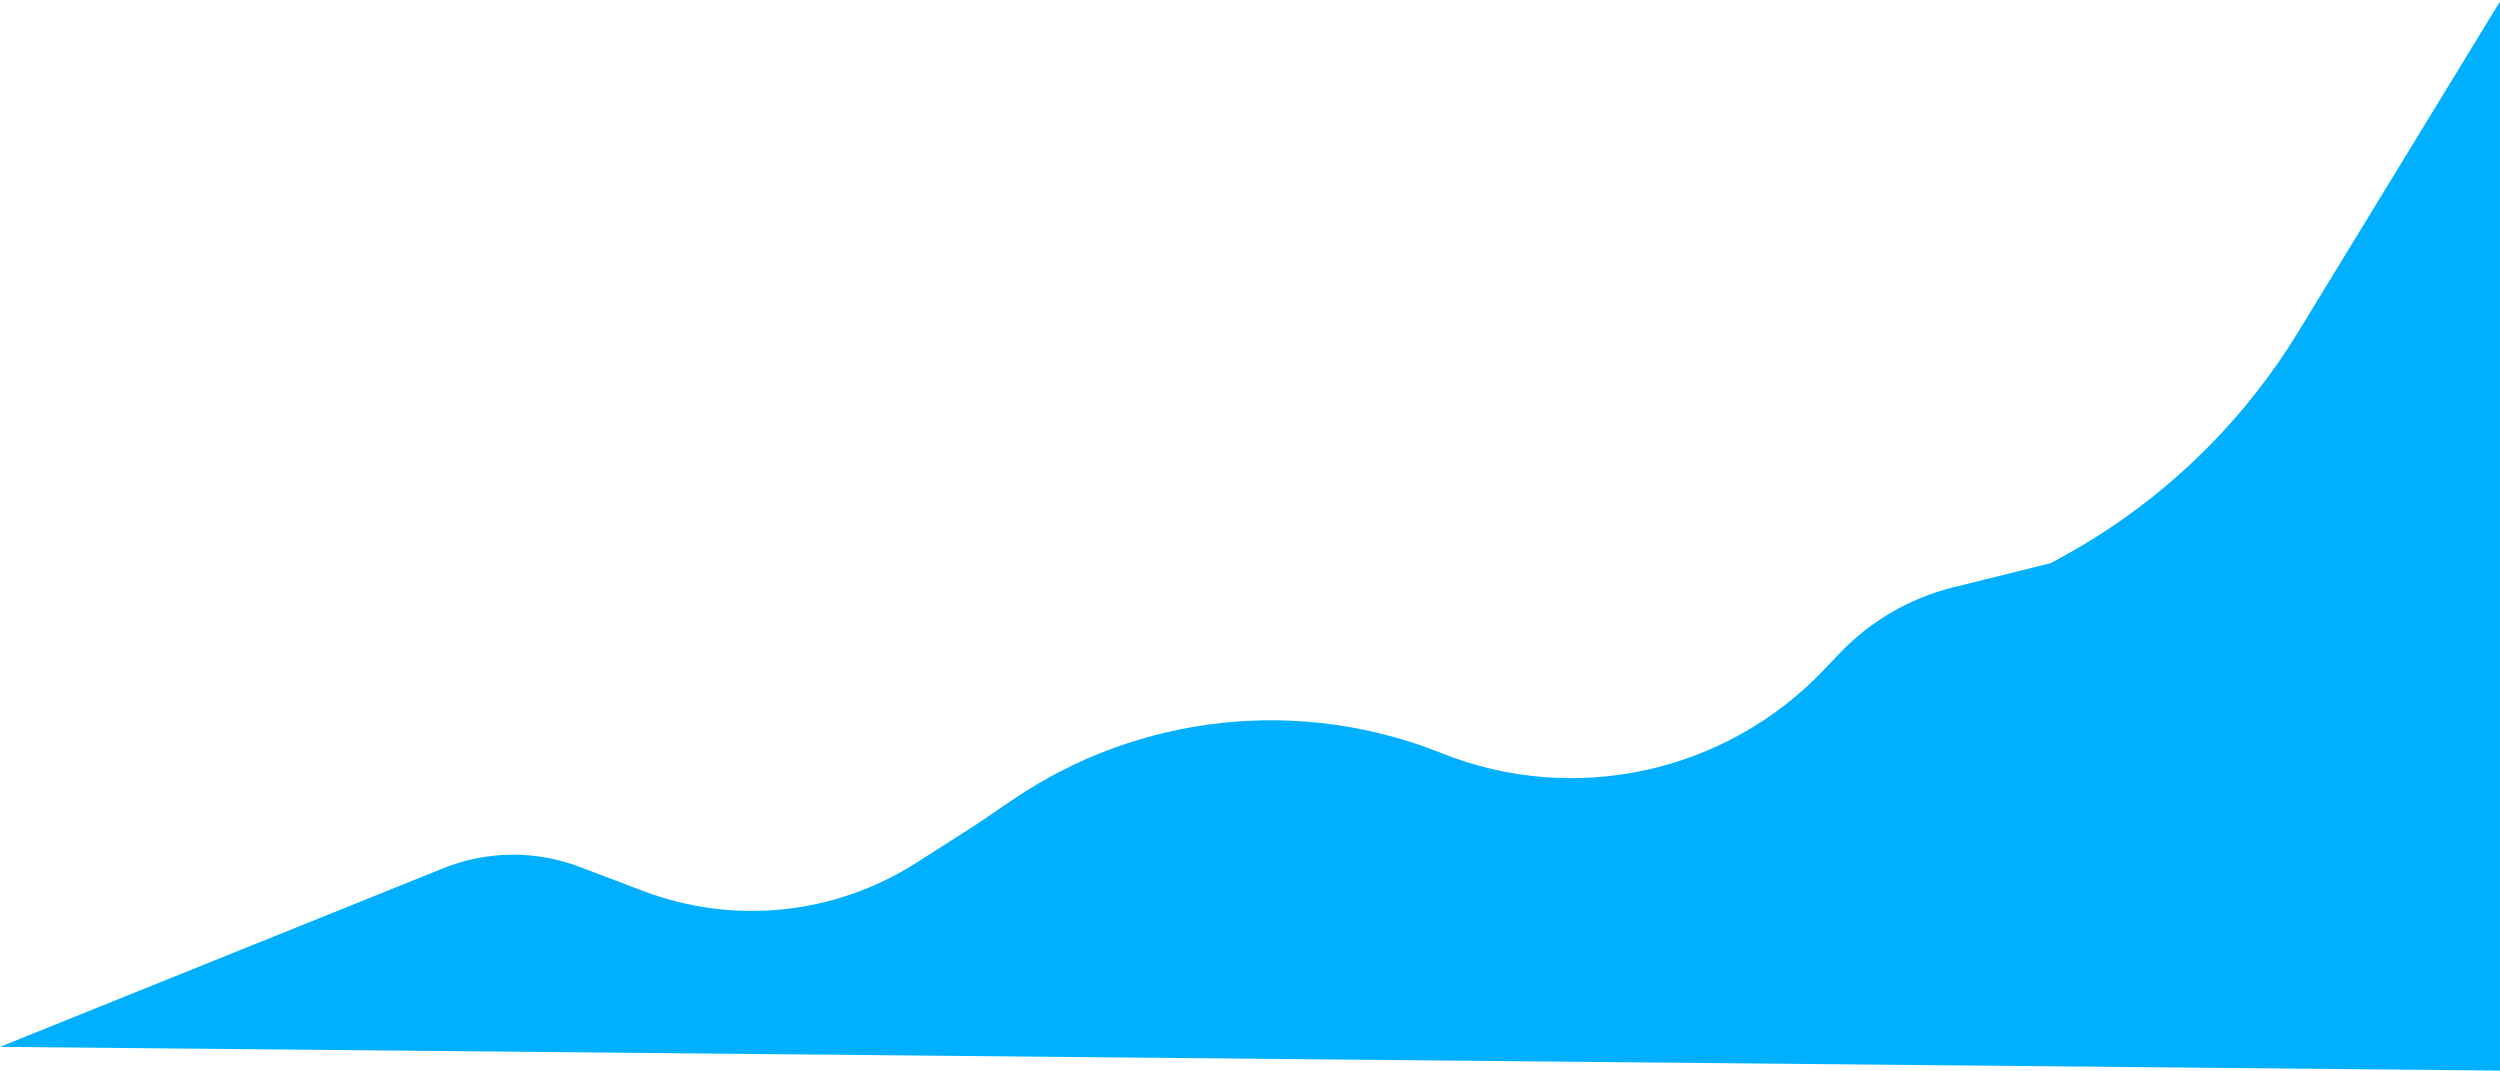 <svg width="843" height="361" viewBox="0 0 843 361" fill="none" xmlns="http://www.w3.org/2000/svg">
<path d="M691.594 189.869L695.874 187.514C728.371 169.63 755.635 143.57 774.966 111.913L843 0.5V361L0 353L149.498 292.767C164.187 286.849 180.565 286.679 195.373 292.292L216.971 300.479C247.391 312.011 281.471 308.493 308.894 290.99L328.613 278.405L341.621 269.581C384.199 240.7 438.34 234.849 486.105 253.967V253.967C530.765 271.841 581.809 260.724 614.99 225.894L620.295 220.325C630.688 209.416 643.974 201.694 658.597 198.063L691.594 189.869Z" fill="#00B0FF"/>
</svg>
